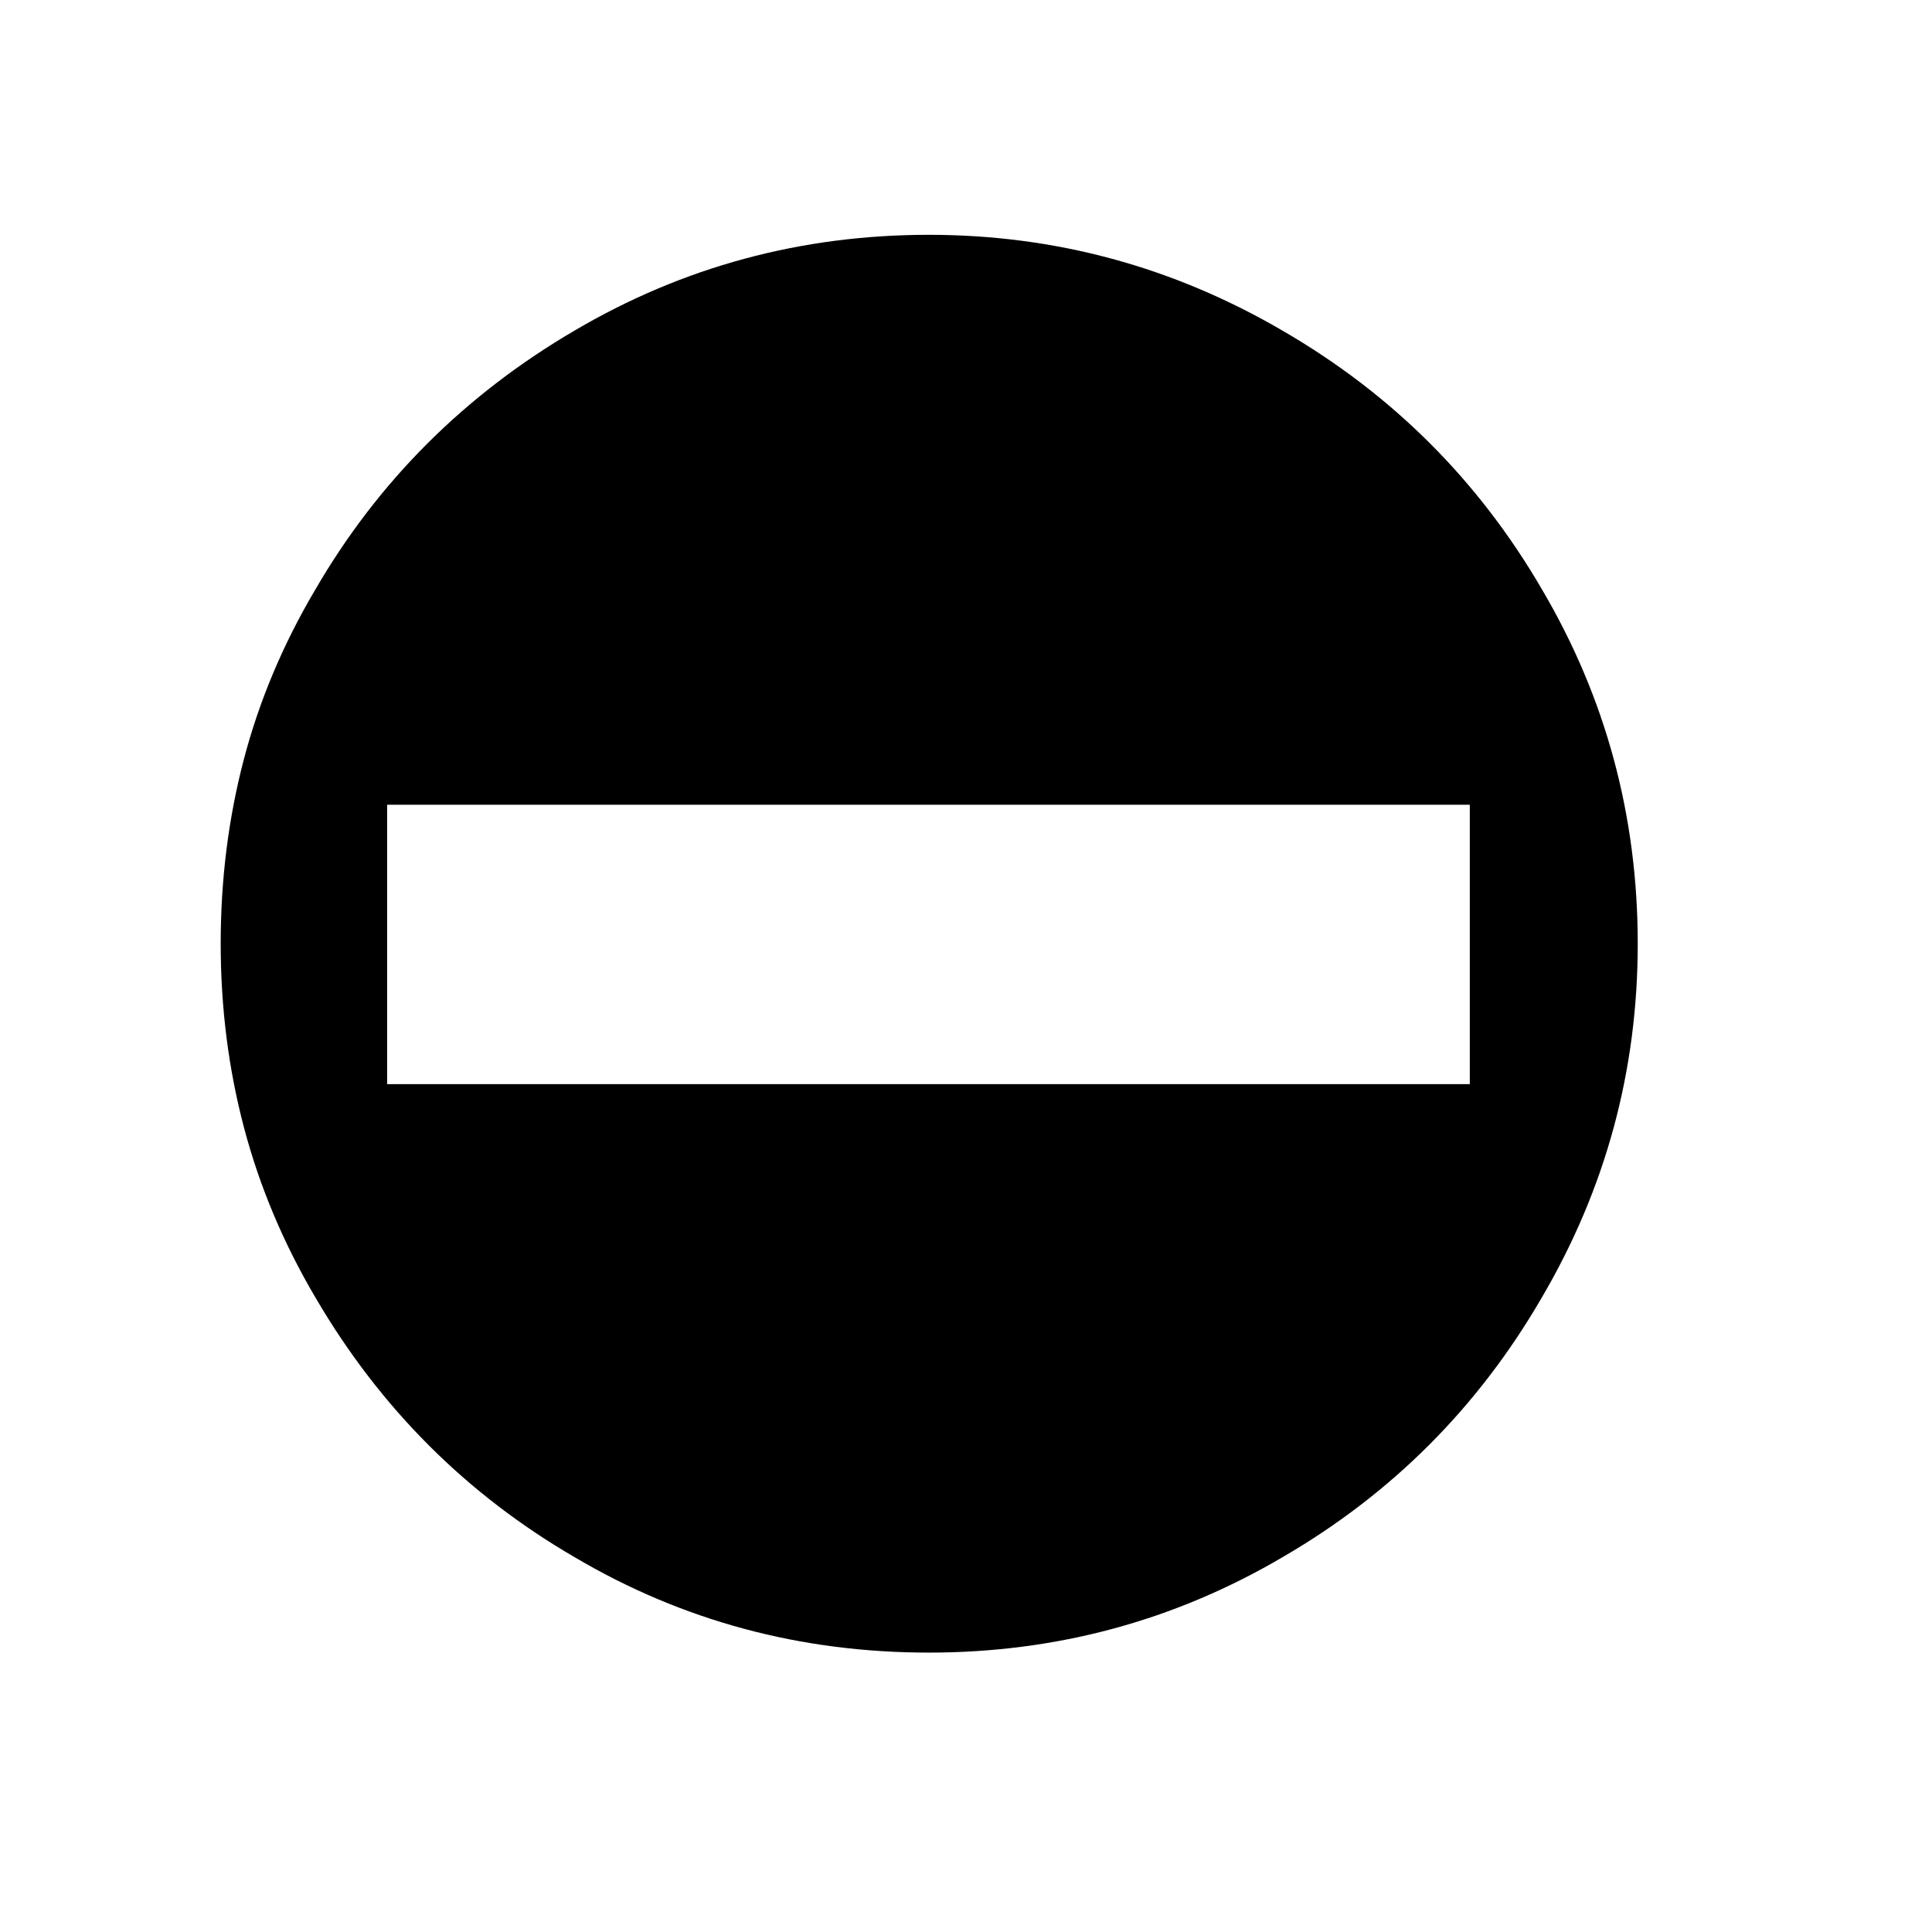 <svg xmlns="http://www.w3.org/2000/svg"
    viewBox="0 0 2600 2600">
  <!--
Digitized data copyright © 2011, Google Corporation.
Android is a trademark of Google and may be registered in certain jurisdictions.
Licensed under the Apache License, Version 2.0
http://www.apache.org/licenses/LICENSE-2.0
  -->
<path d="M521 1083L521 1459 1978 1459 1978 1083 521 1083ZM1250 316L1250 316Q1505 316 1726 445L1726 445Q1947 573 2075 793L2075 793Q2204 1012 2204 1270L2204 1270Q2204 1526 2075 1746L2075 1746Q1947 1967 1727 2095L1727 2095Q1508 2224 1250 2224L1250 2224Q991 2224 774 2096L774 2096Q555 1969 425 1747L425 1747Q360 1637 328.5 1518 297 1399 297 1270L297 1270Q297 1141 328 1022.5 359 904 424 794L424 794Q551 575 773 445L773 445Q992 316 1250 316Z"/>
</svg>